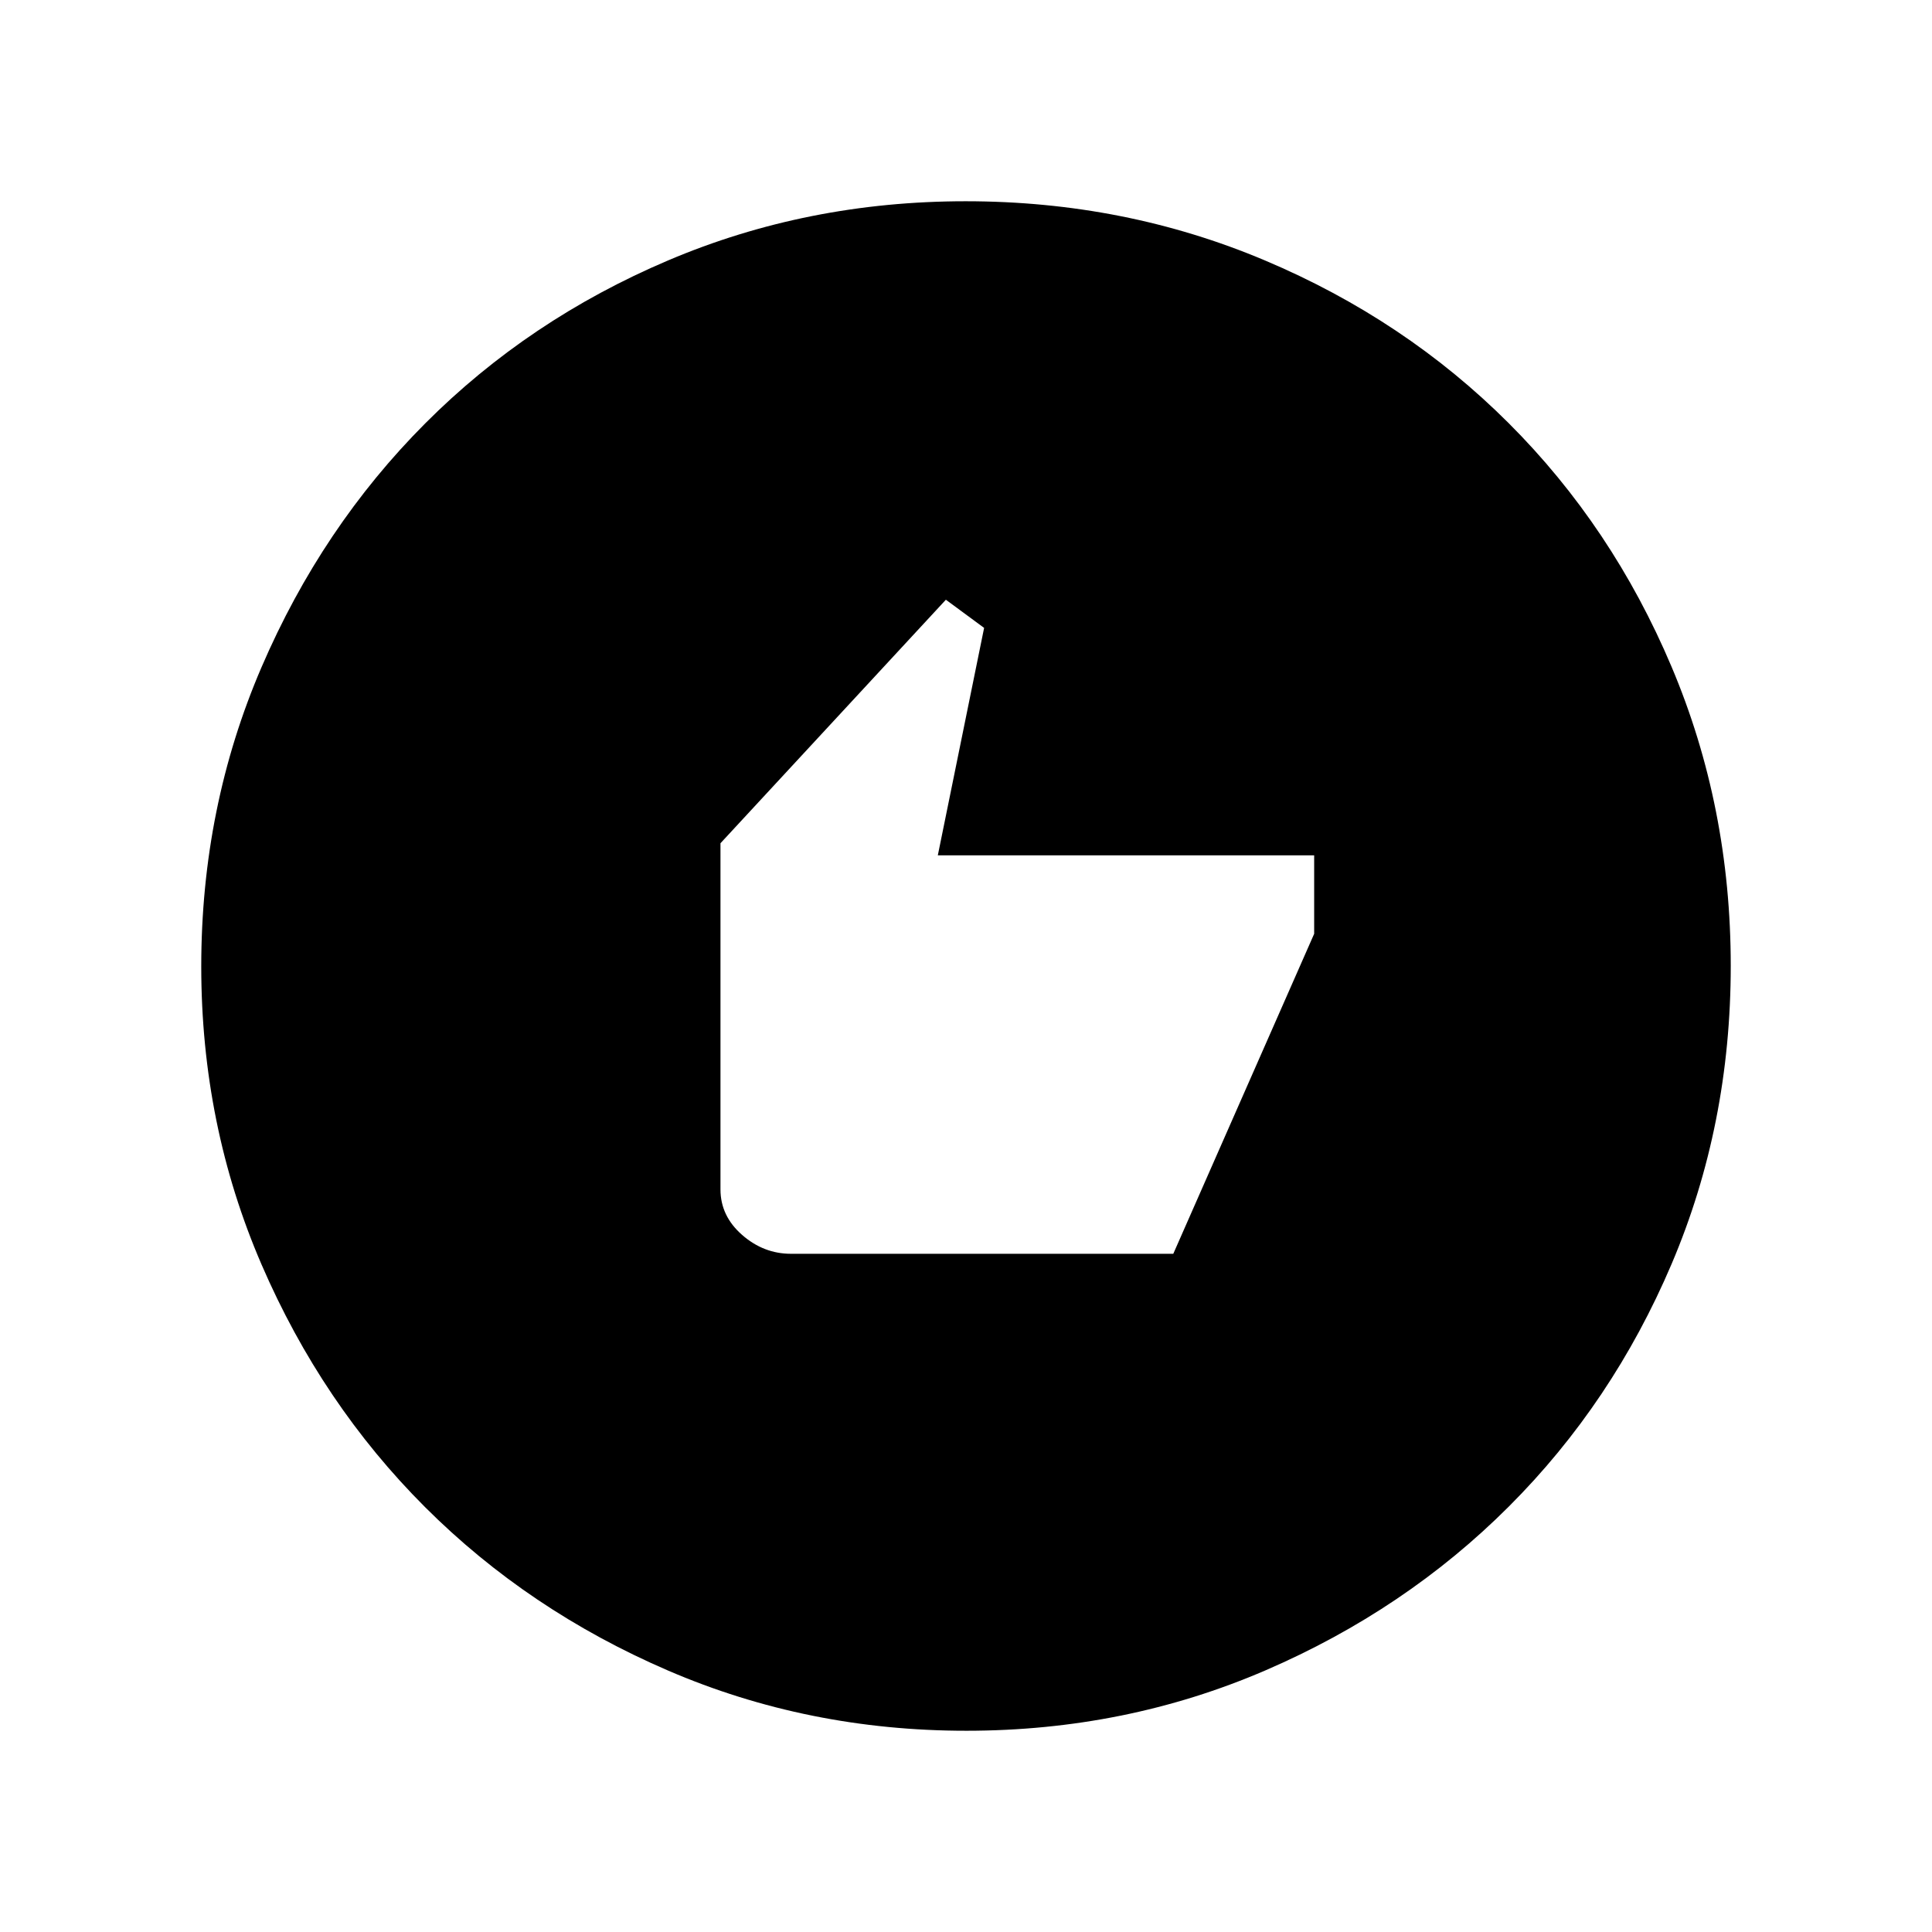<svg xmlns="http://www.w3.org/2000/svg" height="24" viewBox="0 -960 960 960" width="24"><path d="M393-337h190l70-159v-39H466l23-113-19-14-112 121v172q0 13.2 10.73 22.6Q379.45-337 393-337Zm87.17 237q-78.81 0-148.21-29.91T211.23-211.1q-51.34-51.28-81.28-120.59Q100-401.01 100-479.83q0-79.07 29.97-148.69t81.35-121.13q51.38-51.5 120.59-80.92Q401.13-860 479.83-860q79.06 0 148.67 29.39 69.62 29.39 121.13 80.85 51.52 51.46 80.94 121.02Q860-559.18 860-480.09t-29.39 148.15q-29.39 69.06-80.84 120.49-51.44 51.44-120.98 81.45-69.55 30-148.62 30Z"/></svg>